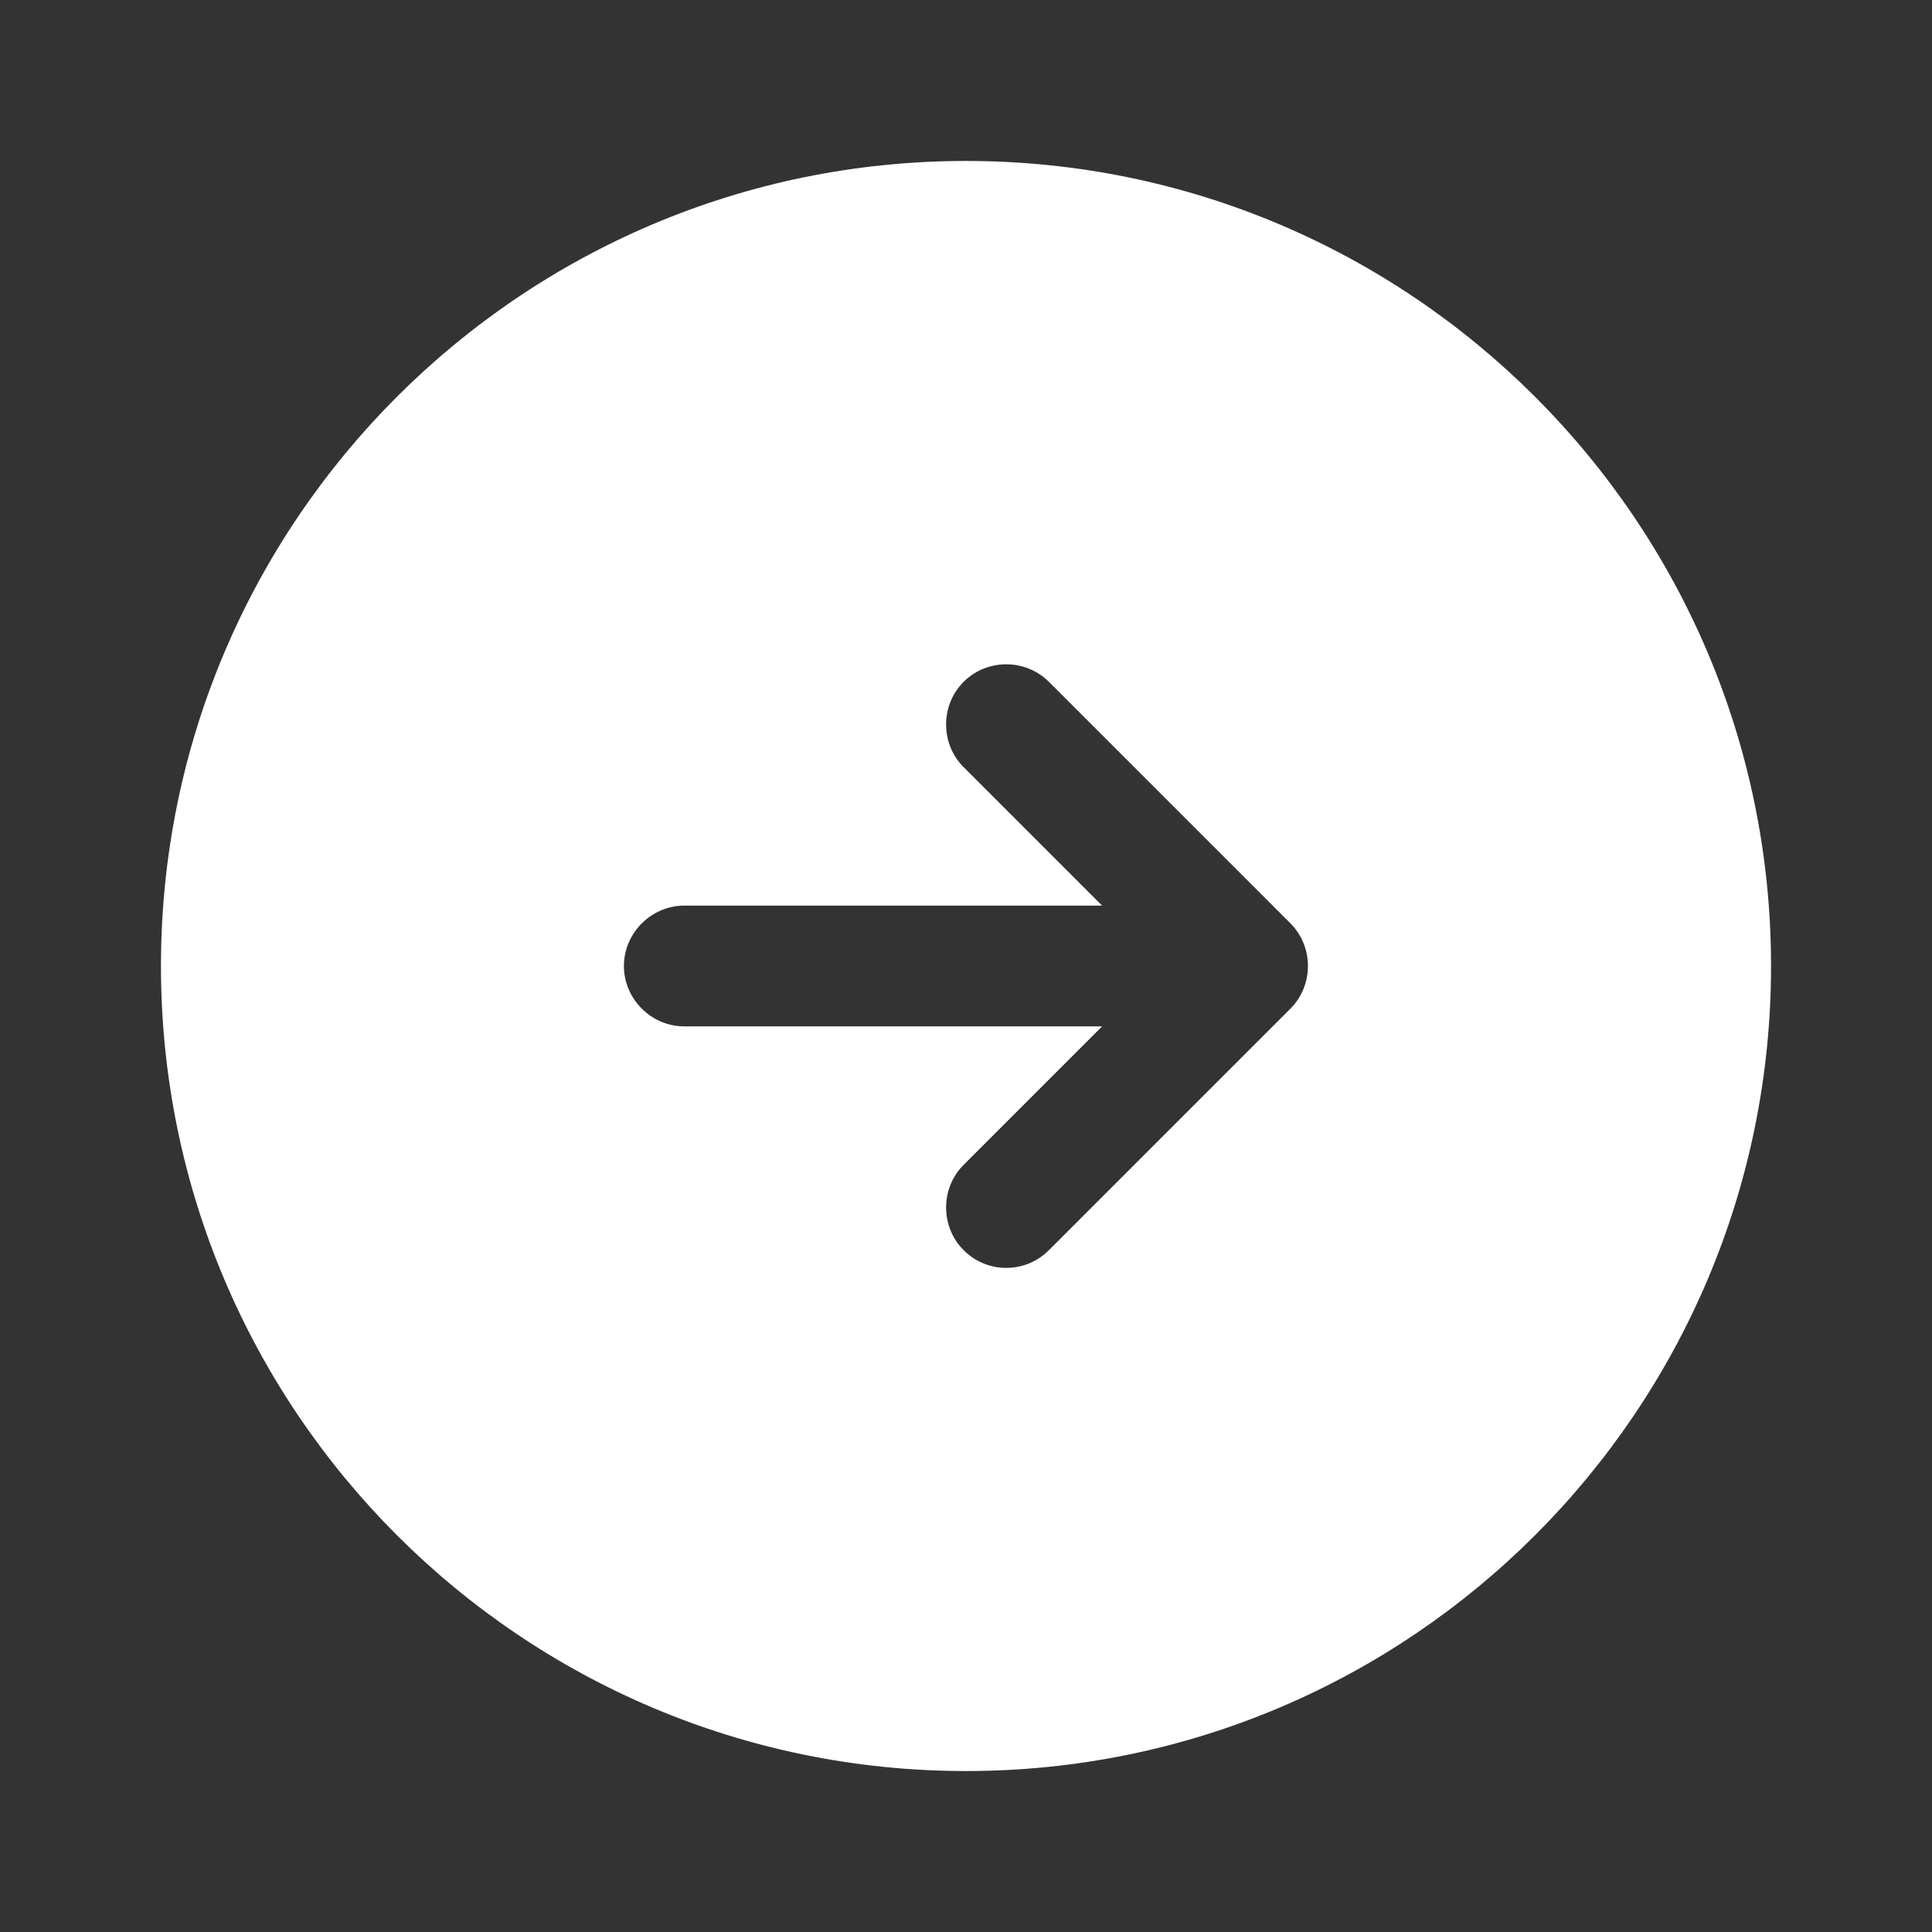 <svg width="16" height="16" viewBox="0 0 16 16" fill="none" xmlns="http://www.w3.org/2000/svg">
<rect x="0" y="0" width="16" height="16" fill="#333333" stroke="none"/>
<path d="M8 1.333C4.32 1.333 1.333 4.32 1.333 8C1.333 11.68 4.32 14.667 8 14.667C11.68 14.667 14.667 11.68 14.667 8C14.667 4.32 11.68 1.333 8 1.333ZM10.687 8.353L8.687 10.353C8.587 10.453 8.46 10.5 8.333 10.5C8.207 10.5 8.08 10.453 7.98 10.353C7.787 10.16 7.787 9.84 7.98 9.647L9.127 8.5H5.667C5.393 8.5 5.167 8.273 5.167 8C5.167 7.727 5.393 7.5 5.667 7.5H9.127L7.98 6.353C7.787 6.16 7.787 5.84 7.98 5.647C8.173 5.453 8.493 5.453 8.687 5.647L10.687 7.647C10.88 7.84 10.88 8.16 10.687 8.353Z" fill="white"/>
</svg>

